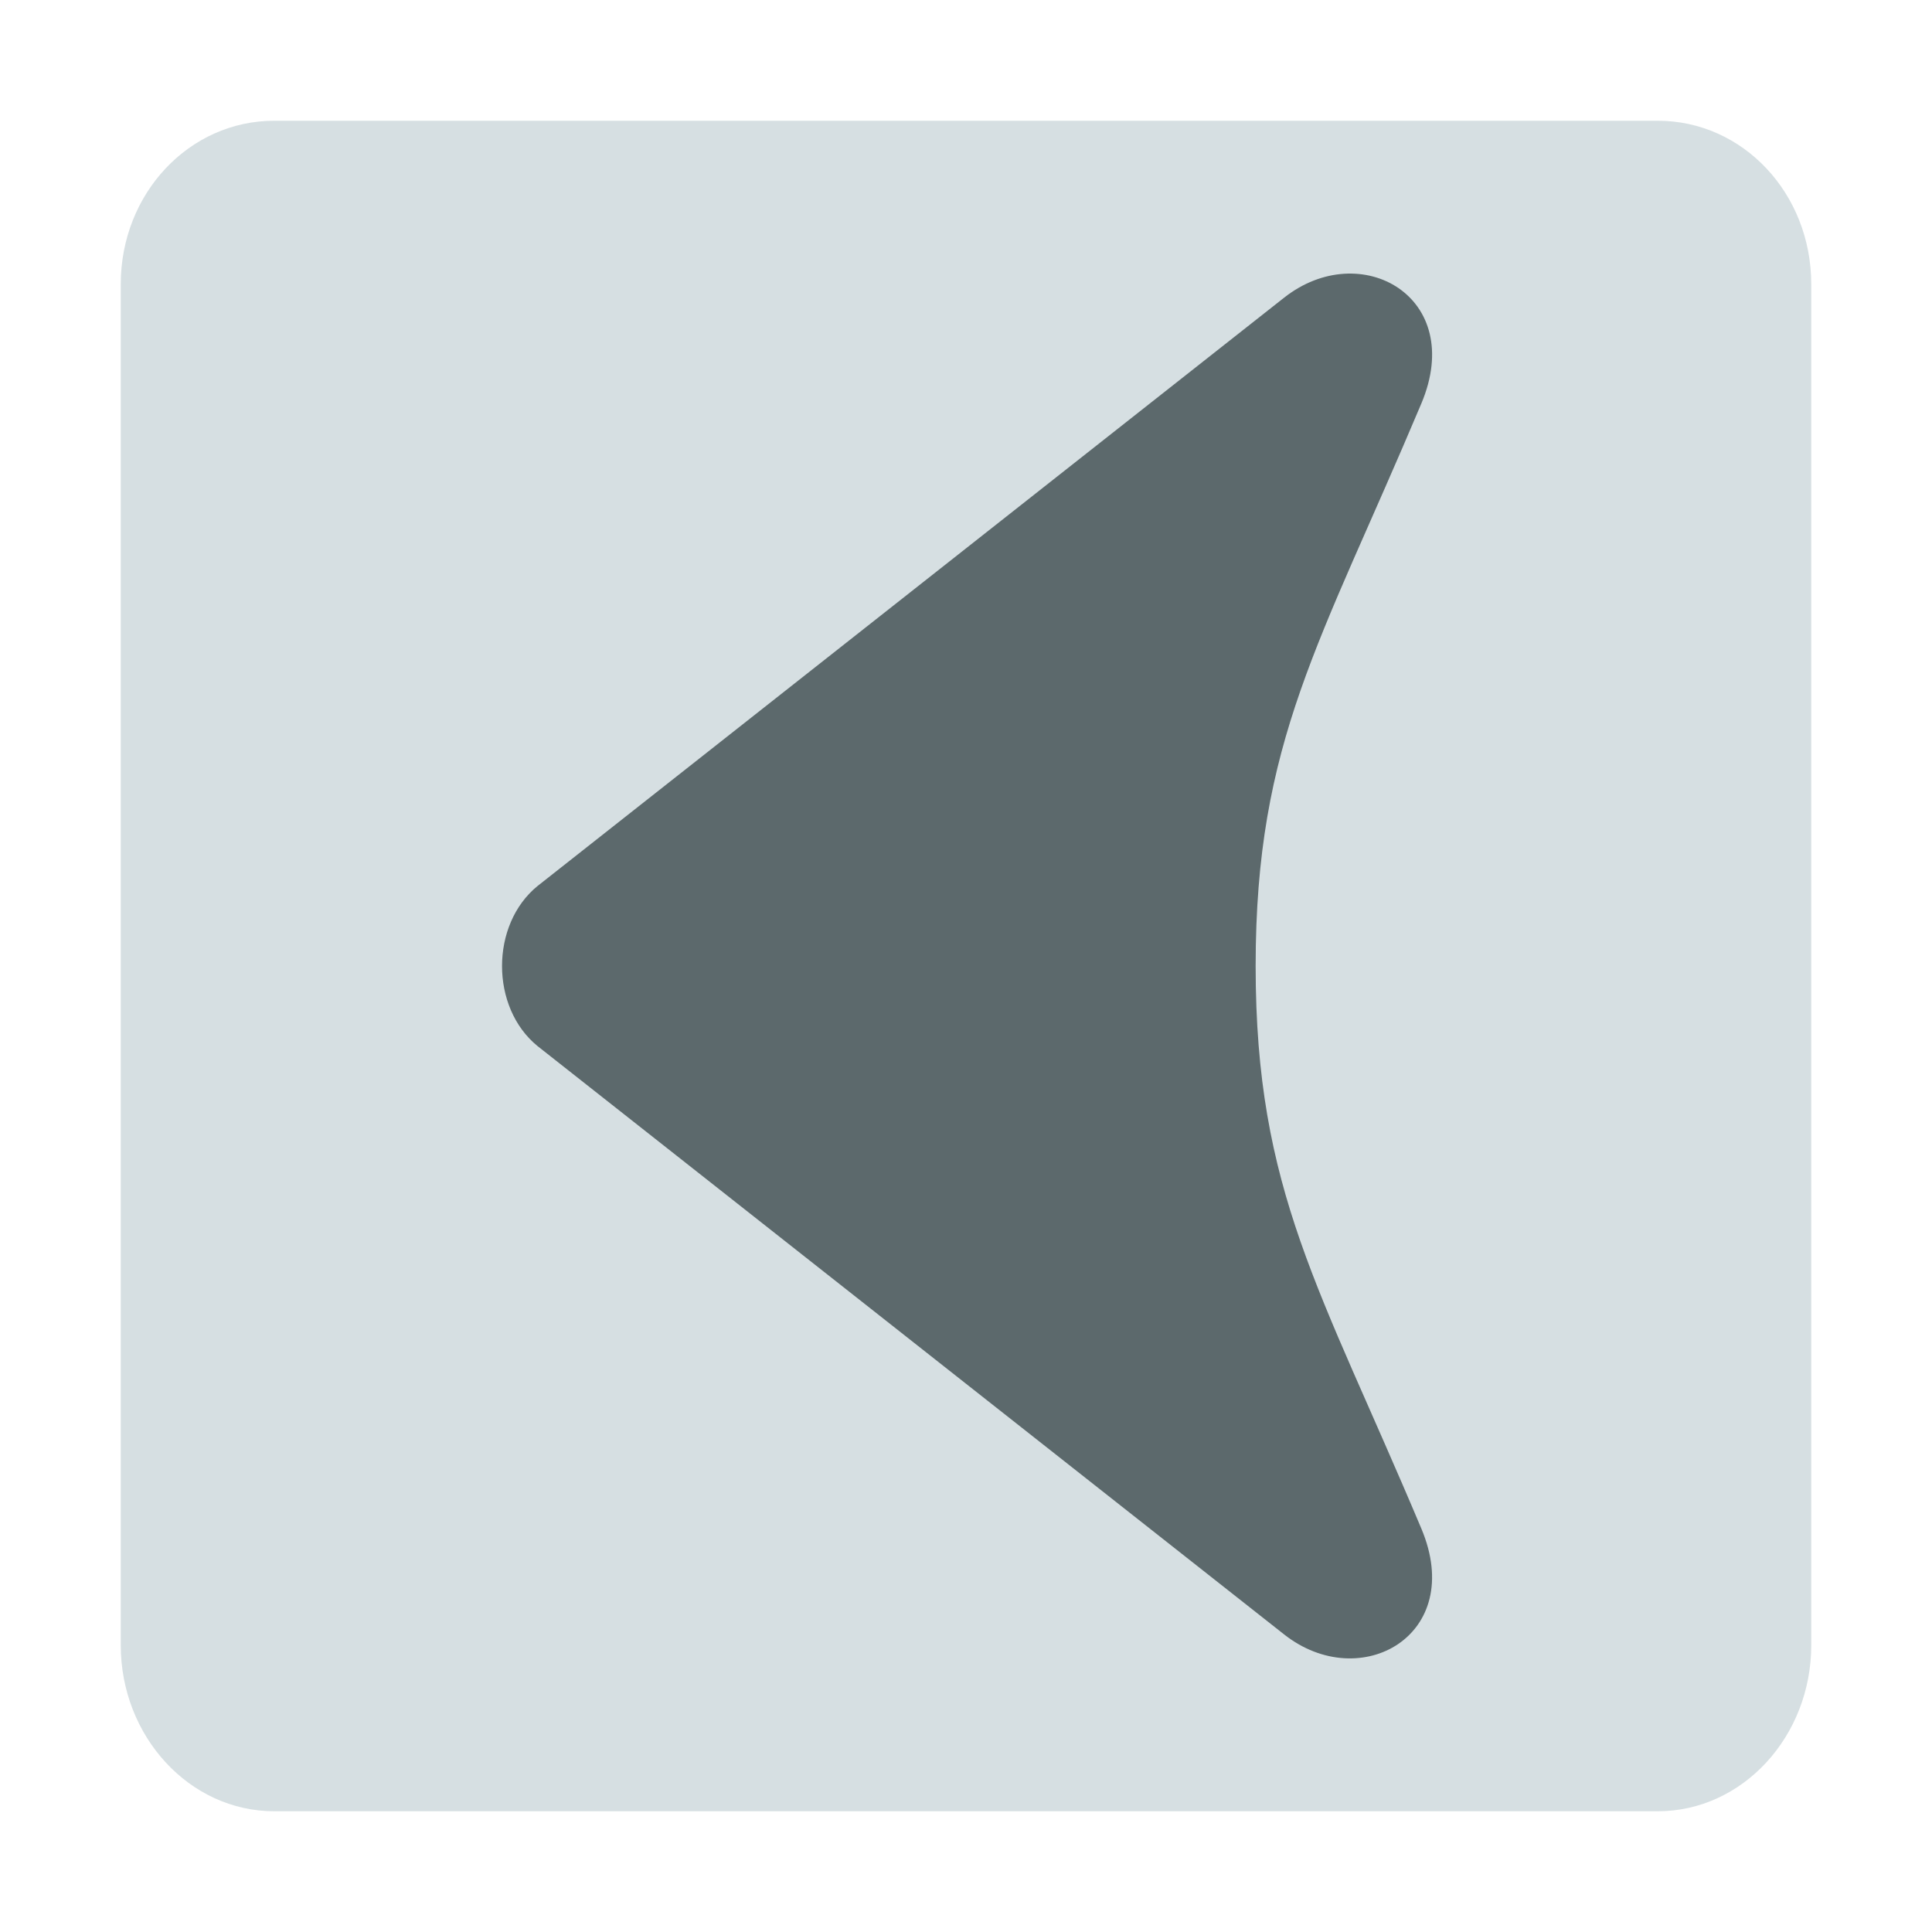 <svg width="48" version="1.0" xmlns="http://www.w3.org/2000/svg" height="48" style="overflow:visible;enable-background:new 0 0.446 123 98">
<path style="fill:#d6dfe2;stroke:none" id="path4152" d="M 6.812,3 C 4.705,3 3,4.801 3,7.062 L 3,40.875 C 3,43.138 4.705,45 6.812,45 l 34.375,0 C 43.297,45 45,43.138 45,40.875 L 45,7.062 C 45,4.8 43.297,3 41.188,3 Z"/>
<path style="stroke-opacity:0;fill:#5c696c;stroke:#969696;stroke-width:1.6" id="path3939" d="m 35.313,10.025 c -2.518,5.978 -4.117,8.38 -4.117,13.976 0,5.597 1.599,7.996 4.117,13.976 1.117,2.652 -1.517,4.121 -3.409,2.63 l -18.547,-14.616 c -1.179,-0.957 -1.179,-3.023 0,-3.98 l 18.547,-14.616 c 1.9,-1.497 4.526,-0.022 3.409,2.63 z "/>
</svg>
